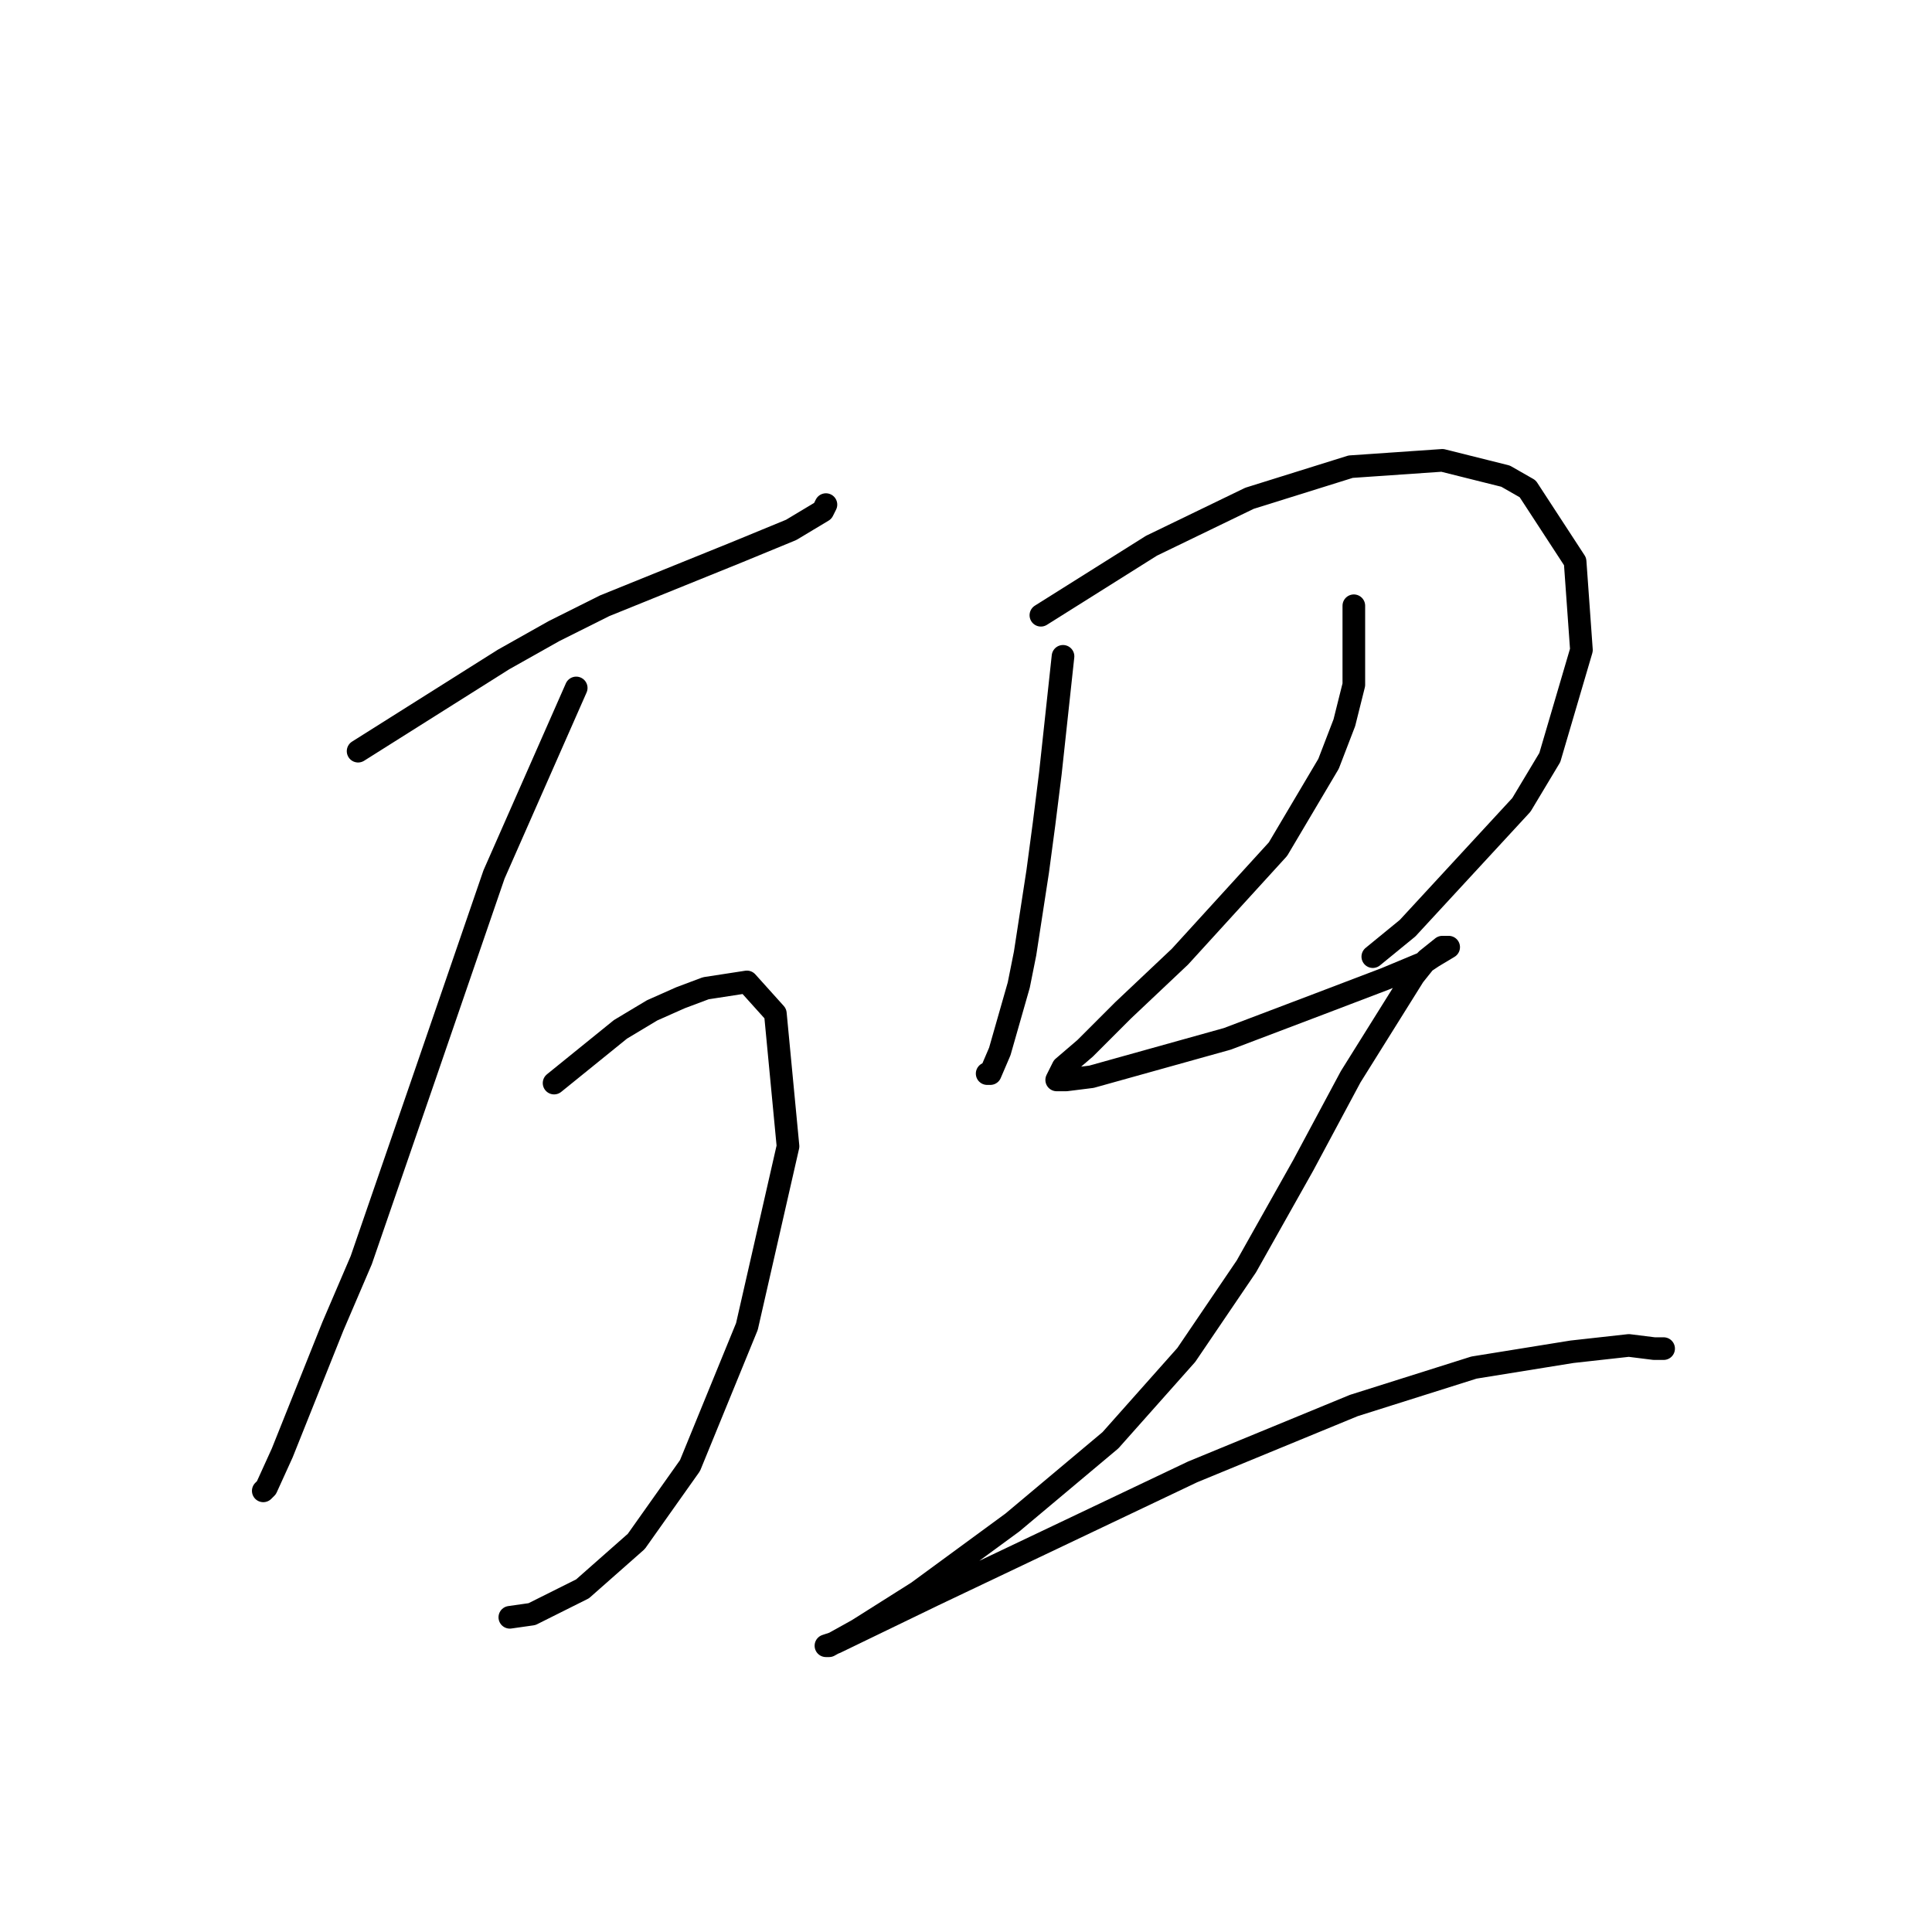 <?xml version="1.0" standalone="no"?>
    <svg width="256" height="256" xmlns="http://www.w3.org/2000/svg" version="1.1">
    <polyline stroke="black" stroke-width="3" stroke-linecap="round" fill="transparent" stroke-linejoin="round" points="47.45 99.534 66.718 87.387 73.419 83.617 80.121 80.266 97.713 73.146 104.834 70.214 109.022 67.701 109.441 66.863 109.441 66.863 " />
        <polyline stroke="black" stroke-width="3" stroke-linecap="round" fill="transparent" stroke-linejoin="round" points="76.351 91.157 65.461 115.869 56.246 142.676 47.869 166.97 44.099 175.766 37.398 192.52 35.303 197.127 34.885 197.546 34.885 197.546 " />
        <polyline stroke="black" stroke-width="3" stroke-linecap="round" fill="transparent" stroke-linejoin="round" points="73.419 143.514 82.215 136.393 86.404 133.88 90.174 132.205 93.525 130.948 98.97 130.11 102.739 134.299 104.415 151.891 98.97 175.766 91.43 194.195 84.31 204.248 77.189 210.531 70.487 213.882 67.555 214.3 67.555 214.3 " />
        <polyline stroke="black" stroke-width="3" stroke-linecap="round" fill="transparent" stroke-linejoin="round" points="140.855 86.968 139.18 102.466 138.342 109.167 137.504 115.45 135.829 126.341 134.991 130.529 132.478 139.325 131.222 142.257 130.803 142.257 130.803 142.257 " />
        <polyline stroke="black" stroke-width="3" stroke-linecap="round" fill="transparent" stroke-linejoin="round" points="137.923 81.523 152.583 72.308 165.568 66.025 178.971 61.837 191.118 60.999 199.495 63.093 202.427 64.769 208.71 74.402 209.548 86.13 205.359 100.371 201.589 106.654 186.511 122.99 181.903 126.759 181.903 126.759 " />
        <polyline stroke="black" stroke-width="3" stroke-linecap="round" fill="transparent" stroke-linejoin="round" points="179.39 80.266 179.39 90.738 178.133 95.764 176.039 101.209 169.338 112.518 156.353 126.759 148.813 133.88 143.787 138.906 140.855 141.419 140.018 143.095 141.274 143.095 144.625 142.676 162.636 137.65 174.783 133.042 183.579 129.691 188.605 127.597 189.861 126.759 191.956 125.503 191.537 125.503 191.118 125.503 189.024 127.178 187.348 129.273 178.971 142.676 172.688 154.404 165.149 167.807 157.191 179.535 147.138 190.844 134.154 201.735 121.588 210.95 113.63 215.976 109.86 218.07 109.441 218.07 110.698 217.651 123.682 211.368 158.028 195.033 179.39 186.237 195.307 181.211 208.291 179.116 215.831 178.279 219.181 178.698 220.438 178.698 220.438 178.698 " />
        </svg>